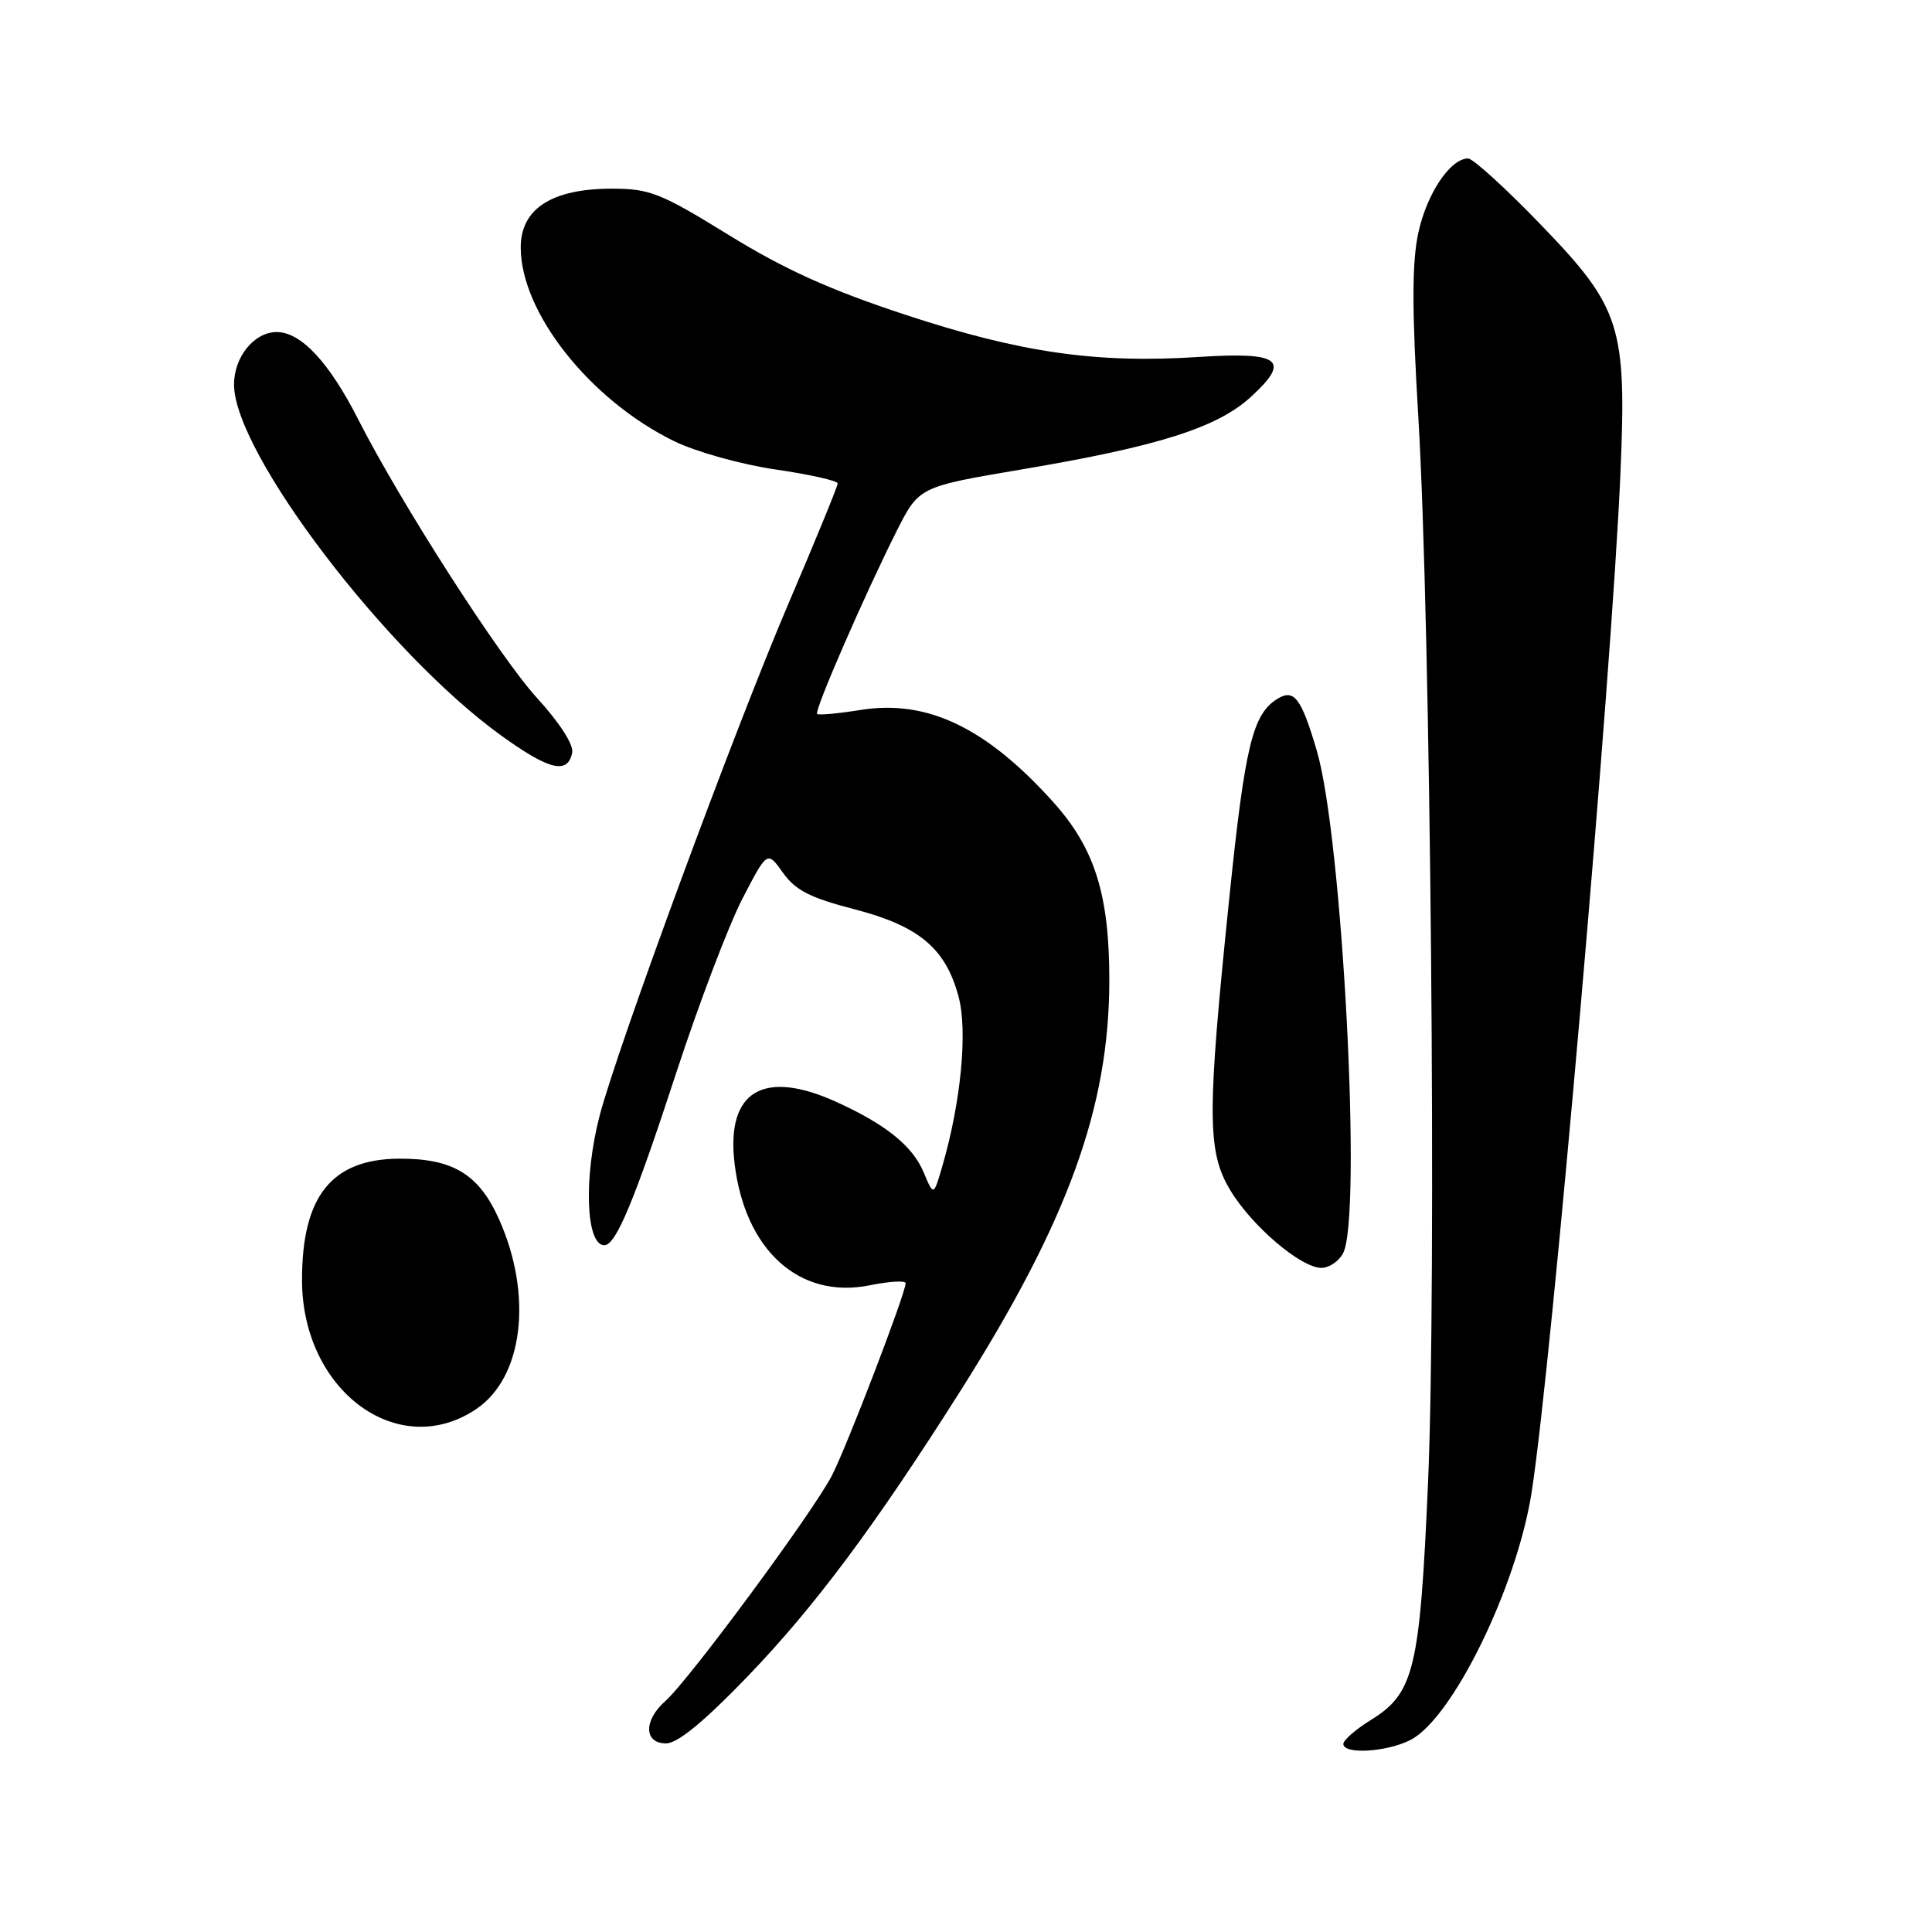 <?xml version="1.0" encoding="UTF-8" standalone="no"?>
<!DOCTYPE svg PUBLIC "-//W3C//DTD SVG 1.1//EN" "http://www.w3.org/Graphics/SVG/1.1/DTD/svg11.dtd" >
<svg xmlns="http://www.w3.org/2000/svg" xmlns:xlink="http://www.w3.org/1999/xlink" version="1.1" viewBox="0 0 256 256">
 <g >
 <path fill="currentColor"
d=" M 186.92 230.54 C 192.48 227.66 200.97 210.31 202.94 197.79 C 205.60 180.86 213.59 89.21 214.72 62.65 C 215.55 43.23 214.76 40.76 204.25 29.86 C 199.56 24.99 195.18 21.00 194.53 21.00 C 192.17 21.00 189.05 25.67 187.93 30.87 C 187.08 34.85 187.08 40.99 187.94 55.34 C 189.57 82.63 190.37 170.48 189.22 196.50 C 188.14 221.25 187.38 224.37 181.61 227.93 C 179.63 229.16 178.00 230.58 178.00 231.08 C 178.00 232.51 183.79 232.16 186.92 230.54 Z  M 99.00 222.20 C 107.91 212.96 115.94 202.19 127.30 184.24 C 141.51 161.77 146.98 146.70 146.99 129.93 C 147.00 118.56 145.07 112.41 139.57 106.29 C 130.69 96.41 122.86 92.66 114.05 94.07 C 111.06 94.55 108.45 94.79 108.27 94.60 C 107.86 94.20 114.63 78.67 118.83 70.33 C 121.78 64.50 121.78 64.50 135.50 62.18 C 153.51 59.14 161.29 56.67 165.75 52.59 C 171.10 47.69 169.67 46.60 158.83 47.30 C 145.27 48.18 135.21 46.73 120.00 41.72 C 109.95 38.41 103.96 35.70 96.55 31.13 C 87.49 25.55 86.10 25.00 81.05 25.00 C 73.10 25.01 69.00 27.66 69.00 32.79 C 69.00 41.42 78.17 53.00 89.33 58.46 C 92.22 59.87 98.20 61.54 102.77 62.21 C 107.30 62.87 111.00 63.70 111.00 64.06 C 111.00 64.42 108.04 71.64 104.42 80.11 C 97.31 96.75 81.81 138.80 79.45 147.85 C 77.31 156.09 77.63 165.00 80.08 165.00 C 81.61 165.00 84.06 159.12 89.62 142.11 C 92.61 132.98 96.54 122.63 98.36 119.11 C 101.67 112.72 101.67 112.72 103.75 115.65 C 105.39 117.96 107.37 118.97 113.17 120.47 C 121.76 122.69 125.29 125.64 127.01 132.04 C 128.24 136.59 127.34 146.00 124.87 154.50 C 123.71 158.50 123.71 158.50 122.39 155.34 C 120.93 151.85 117.37 148.98 110.82 146.01 C 101.14 141.61 96.20 144.59 97.33 154.13 C 98.70 165.67 105.92 172.19 115.25 170.31 C 117.86 169.78 120.00 169.65 120.00 170.03 C 120.00 171.36 112.25 191.59 110.23 195.52 C 107.79 200.28 91.24 222.70 88.16 225.40 C 85.26 227.96 85.31 231.00 88.25 231.01 C 89.78 231.01 93.24 228.17 99.00 222.20 Z  M 63.10 186.71 C 69.31 182.54 70.63 171.73 66.17 161.66 C 63.49 155.60 60.04 153.49 52.86 153.53 C 43.91 153.59 39.98 158.55 40.02 169.72 C 40.08 184.30 52.78 193.66 63.10 186.71 Z  M 177.96 166.07 C 180.51 161.30 177.89 111.07 174.49 99.50 C 172.43 92.49 171.48 91.24 169.28 92.59 C 165.99 94.61 164.98 98.74 162.92 118.67 C 159.93 147.69 159.93 152.55 163.00 157.68 C 165.84 162.43 172.37 168.00 175.10 168.00 C 176.11 168.00 177.40 167.13 177.96 166.07 Z  M 75.82 99.71 C 76.02 98.67 74.12 95.72 71.18 92.51 C 66.20 87.06 53.13 66.70 47.49 55.62 C 43.61 47.99 39.89 44.00 36.66 44.00 C 33.67 44.00 31.00 47.31 31.01 50.97 C 31.04 60.02 51.23 86.52 66.42 97.47 C 72.80 102.07 75.25 102.65 75.82 99.71 Z "/>
</g>
</svg>